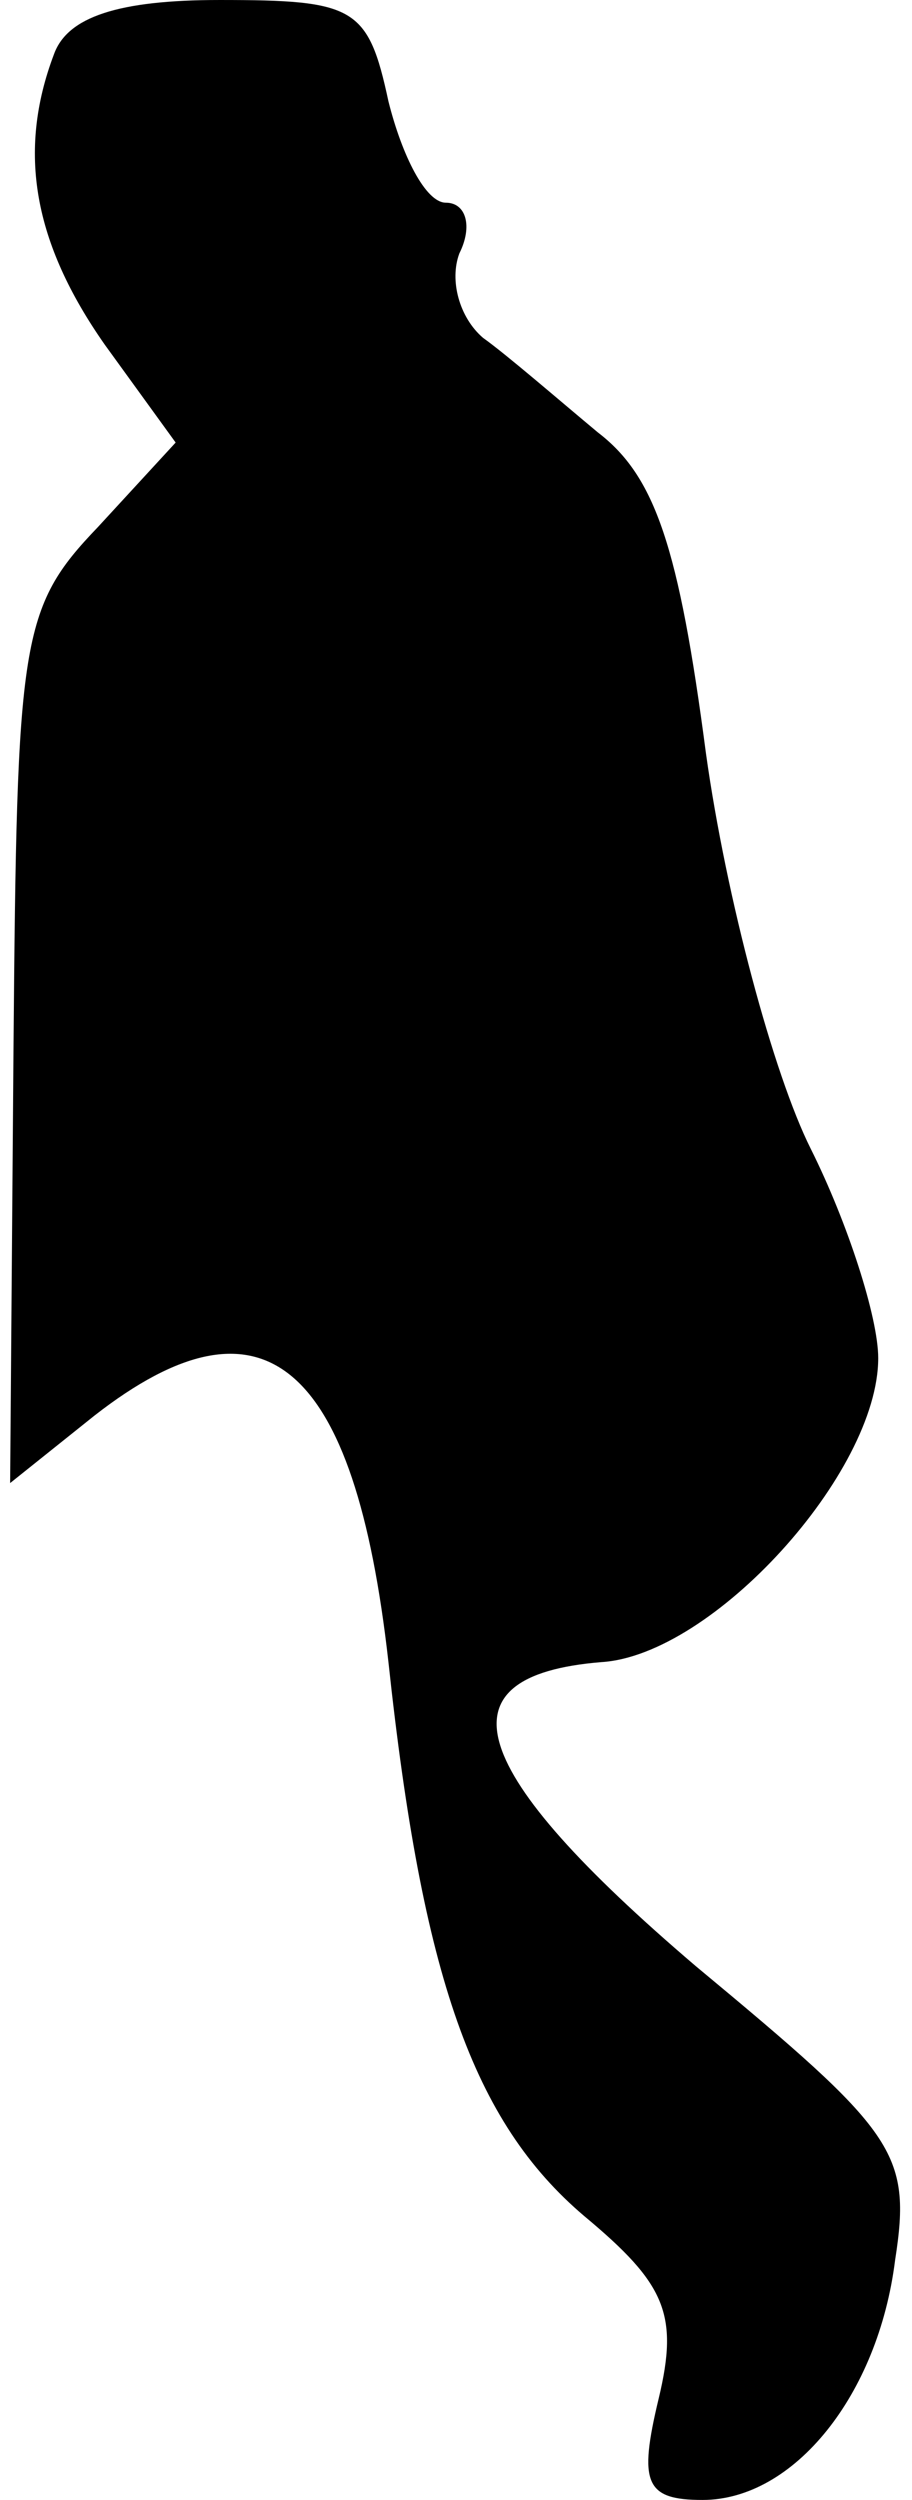 <?xml version="1.0" standalone="no"?>
<!DOCTYPE svg PUBLIC "-//W3C//DTD SVG 20010904//EN"
 "http://www.w3.org/TR/2001/REC-SVG-20010904/DTD/svg10.dtd">
<svg version="1.0" xmlns="http://www.w3.org/2000/svg"
 width="27pt" height="74pt" viewBox="0 0 27 74"
 preserveAspectRatio="xMidYMid meet">
<g transform="translate(0,74) scale(0.1,-0.1)"
fill="#000000" stroke="none">
<path fill="#000000" stroke="none" d="M16 724 c-11 -29 -6 -56 15 -86 l21
-29 -23 -25 c-23 -24 -24 -33 -25 -154 l-1 -129 25 20 c50 39 77 16 87 -73 10
-93 25 -136 58 -164 24 -20 28 -29 22 -54 -6 -25 -4 -30 13 -30 27 0 52 31 57
71 5 32 0 38 -59 87 -68 58 -77 86 -28 90 33 2 82 56 82 90 0 12 -9 40 -20 62
-11 22 -25 74 -31 117 -8 61 -15 82 -32 95 -12 10 -27 23 -34 28 -7 6 -10 17
-7 25 4 8 2 15 -4 15 -6 0 -13 14 -17 30 -6 28 -10 30 -50 30 -30 0 -45 -5
-49 -16z"/>
</g>
</svg>
